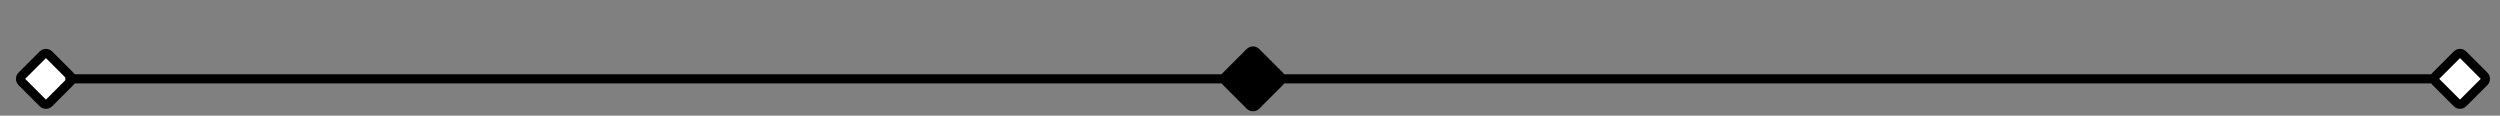 <?xml version="1.0" encoding="utf-8"?>
<!-- Generator: Adobe Illustrator 27.1.1, SVG Export Plug-In . SVG Version: 6.00 Build 0)  -->
<svg version="1.1" id="Layer_1" xmlns="http://www.w3.org/2000/svg" xmlns:xlink="http://www.w3.org/1999/xlink" x="0px" y="0px"
	 viewBox="0 0 548.92 25.39" style="enable-background:new 0 0 548.92 25.39;" xml:space="preserve">
<rect x="0" y="0" width="548.92" height="25.39" fill="#808080" stroke="none"/>
<style type="text/css">
	.st0{fill:#FFFFFF;stroke:#000000;stroke-width:2;stroke-linecap:round;stroke-linejoin:round;stroke-miterlimit:10;}
</style>
<g>
	<g>
		<path class="st0" d="M539.47,22.62l-4.64-4.64c-0.37-0.37-0.37-0.96,0-1.33l4.64-4.64c0.37-0.37,0.96-0.37,1.33,0l4.64,4.64
			c0.37,0.37,0.37,0.96,0,1.33l-4.64,4.64C540.43,22.98,539.83,22.98,539.47,22.62z"/>
		<path class="st0" d="M9.42,22.62l-4.64-4.64c-0.37-0.37-0.37-0.96,0-1.33l4.64-4.64c0.37-0.37,0.96-0.37,1.33,0l4.64,4.64
			c0.37,0.37,0.37,0.96,0,1.33l-4.64,4.64C10.38,22.98,9.78,22.98,9.42,22.62z"/>
		<line class="st0" x1="15.33" y1="17.31" x2="534.39" y2="17.31"/>
	</g>
	<g>
		<path d="M273.72,23.85l-5.15-5.15c-0.77-0.77-0.77-2.01,0-2.78l5.15-5.15c0.77-0.77,2.01-0.77,2.78,0l5.15,5.15
			c0.77,0.77,0.77,2.01,0,2.78l-5.15,5.15C275.73,24.62,274.48,24.62,273.72,23.85z"/>
	</g>
</g>
</svg>

